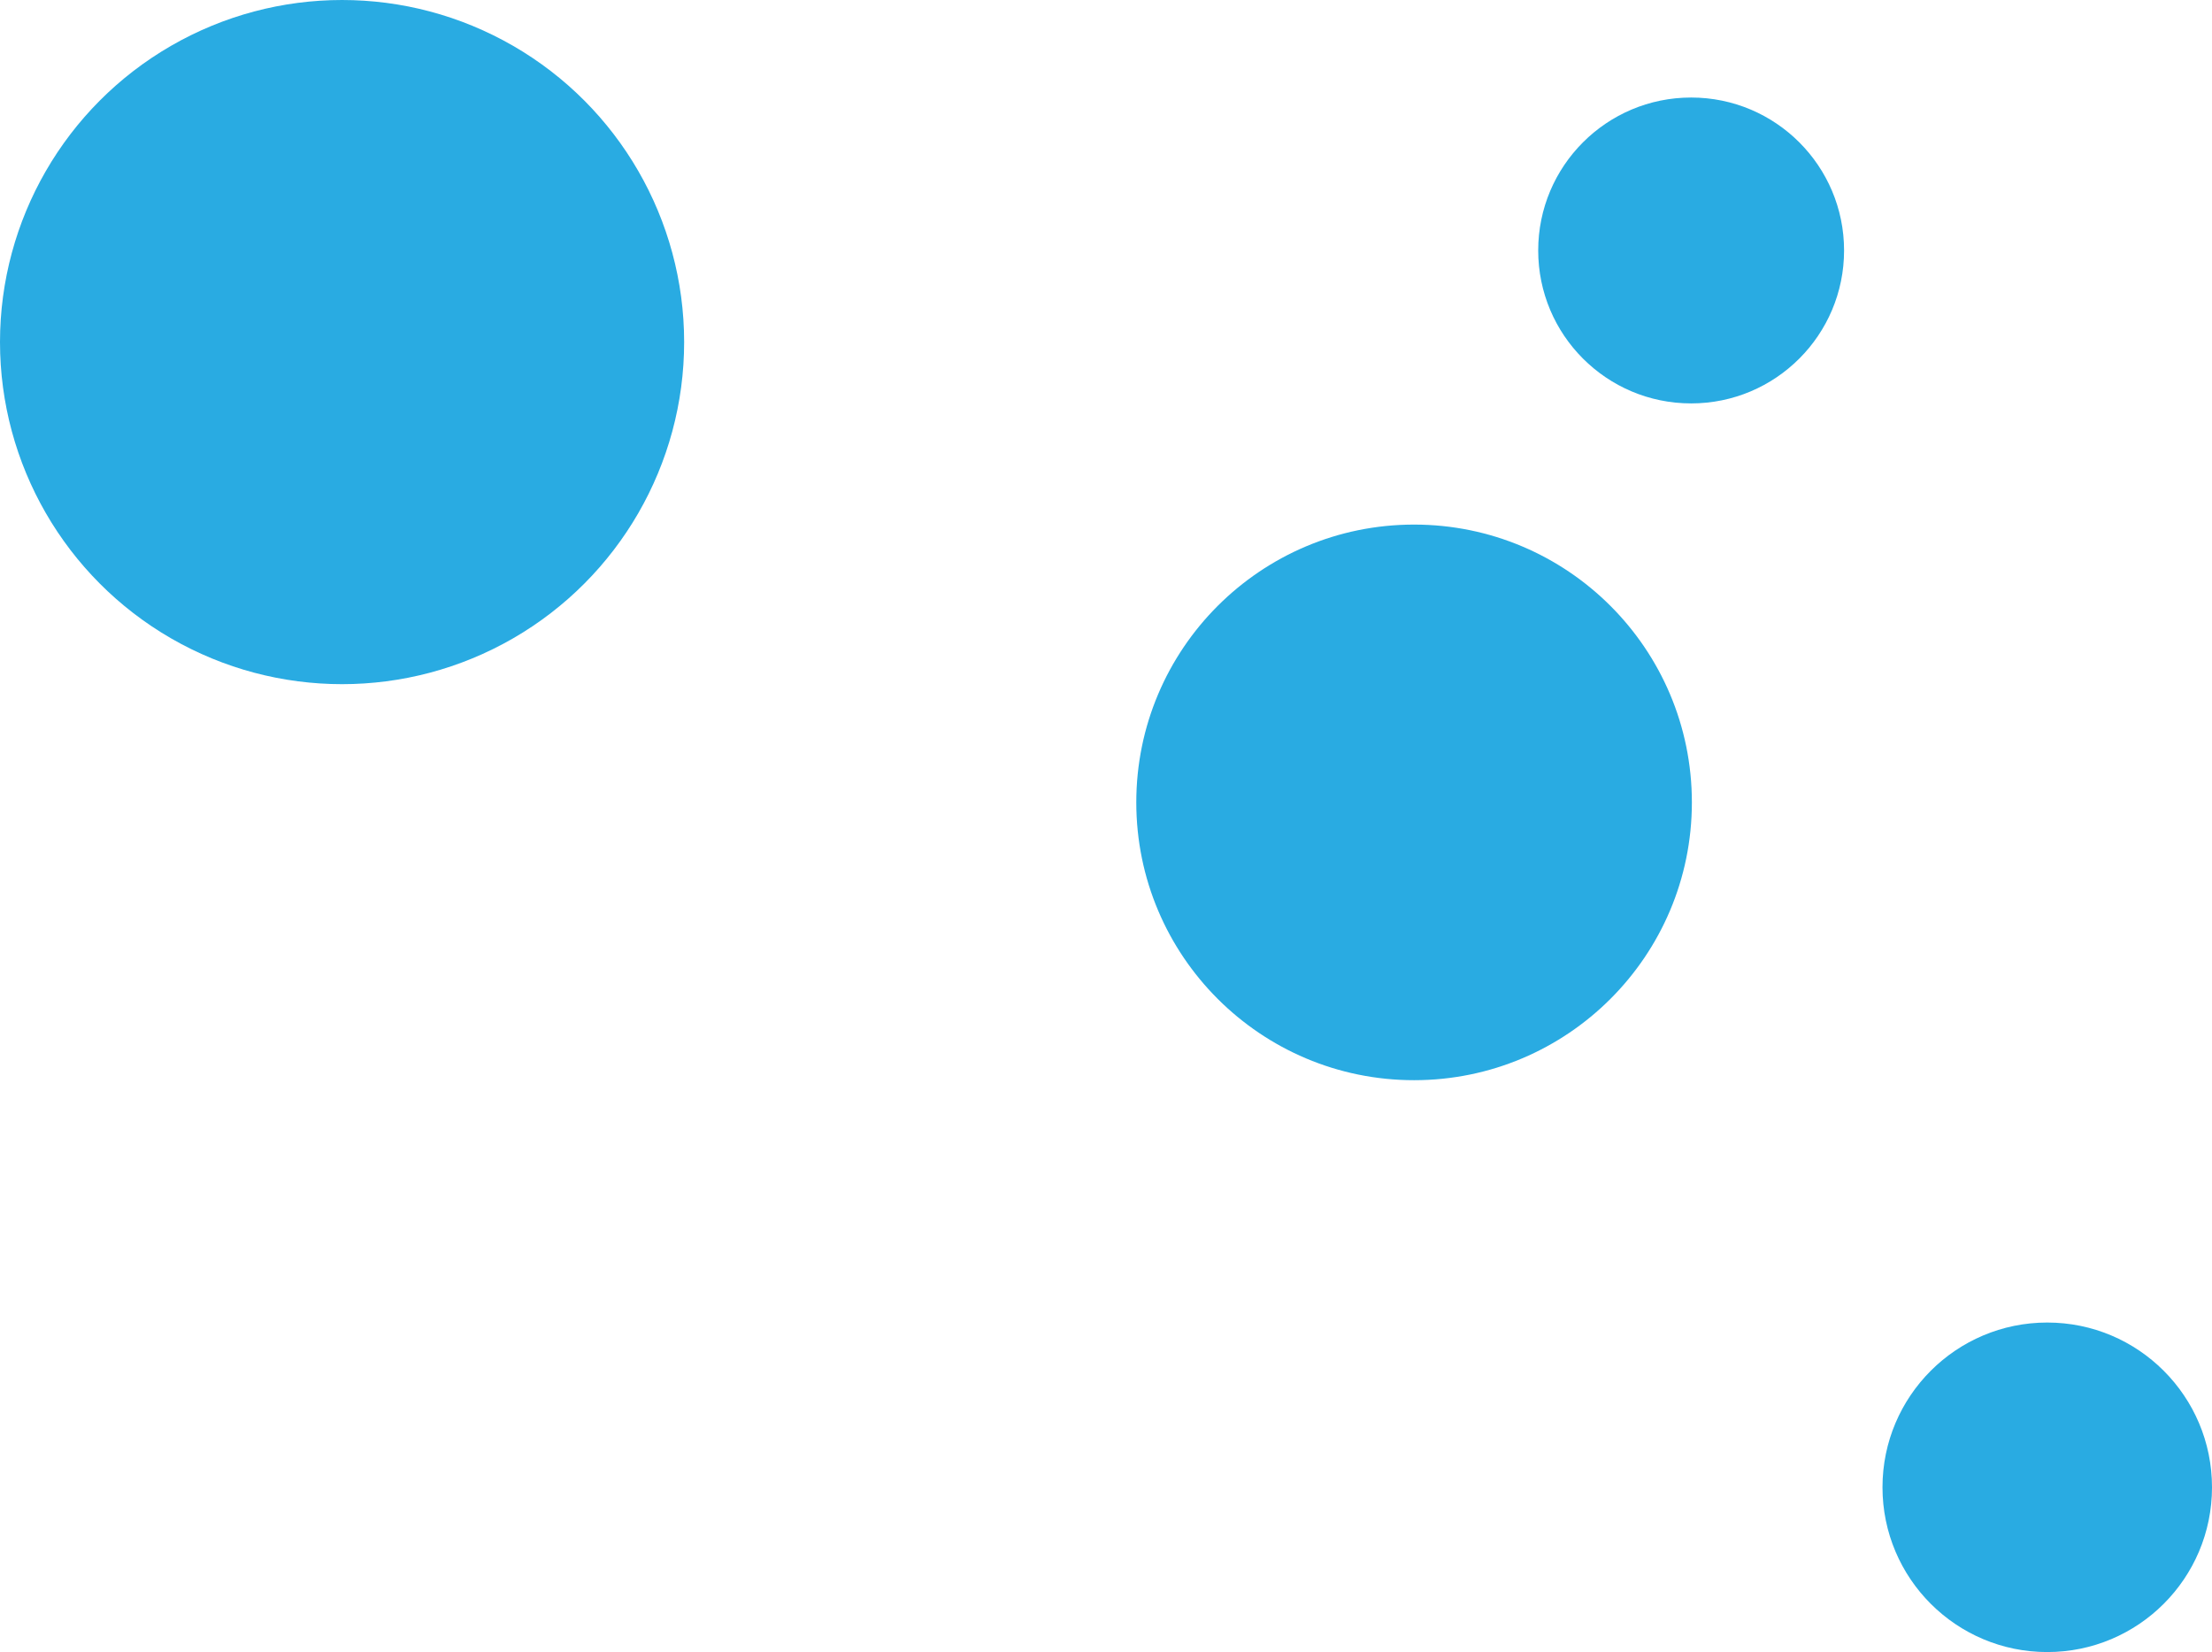 <svg id="Lager_1" data-name="Lager 1" xmlns="http://www.w3.org/2000/svg" viewBox="0 0 1497 1118"><defs><style>.cls-1{fill:#29abe2;}</style></defs><circle class="cls-1" cx="231.5" cy="231.5" r="231.5"/><circle class="cls-1" cx="957" cy="543" r="188"/><circle class="cls-1" cx="1385.5" cy="1006.5" r="111.5"/><circle class="cls-1" cx="1144.5" cy="169.5" r="103.5"/></svg>